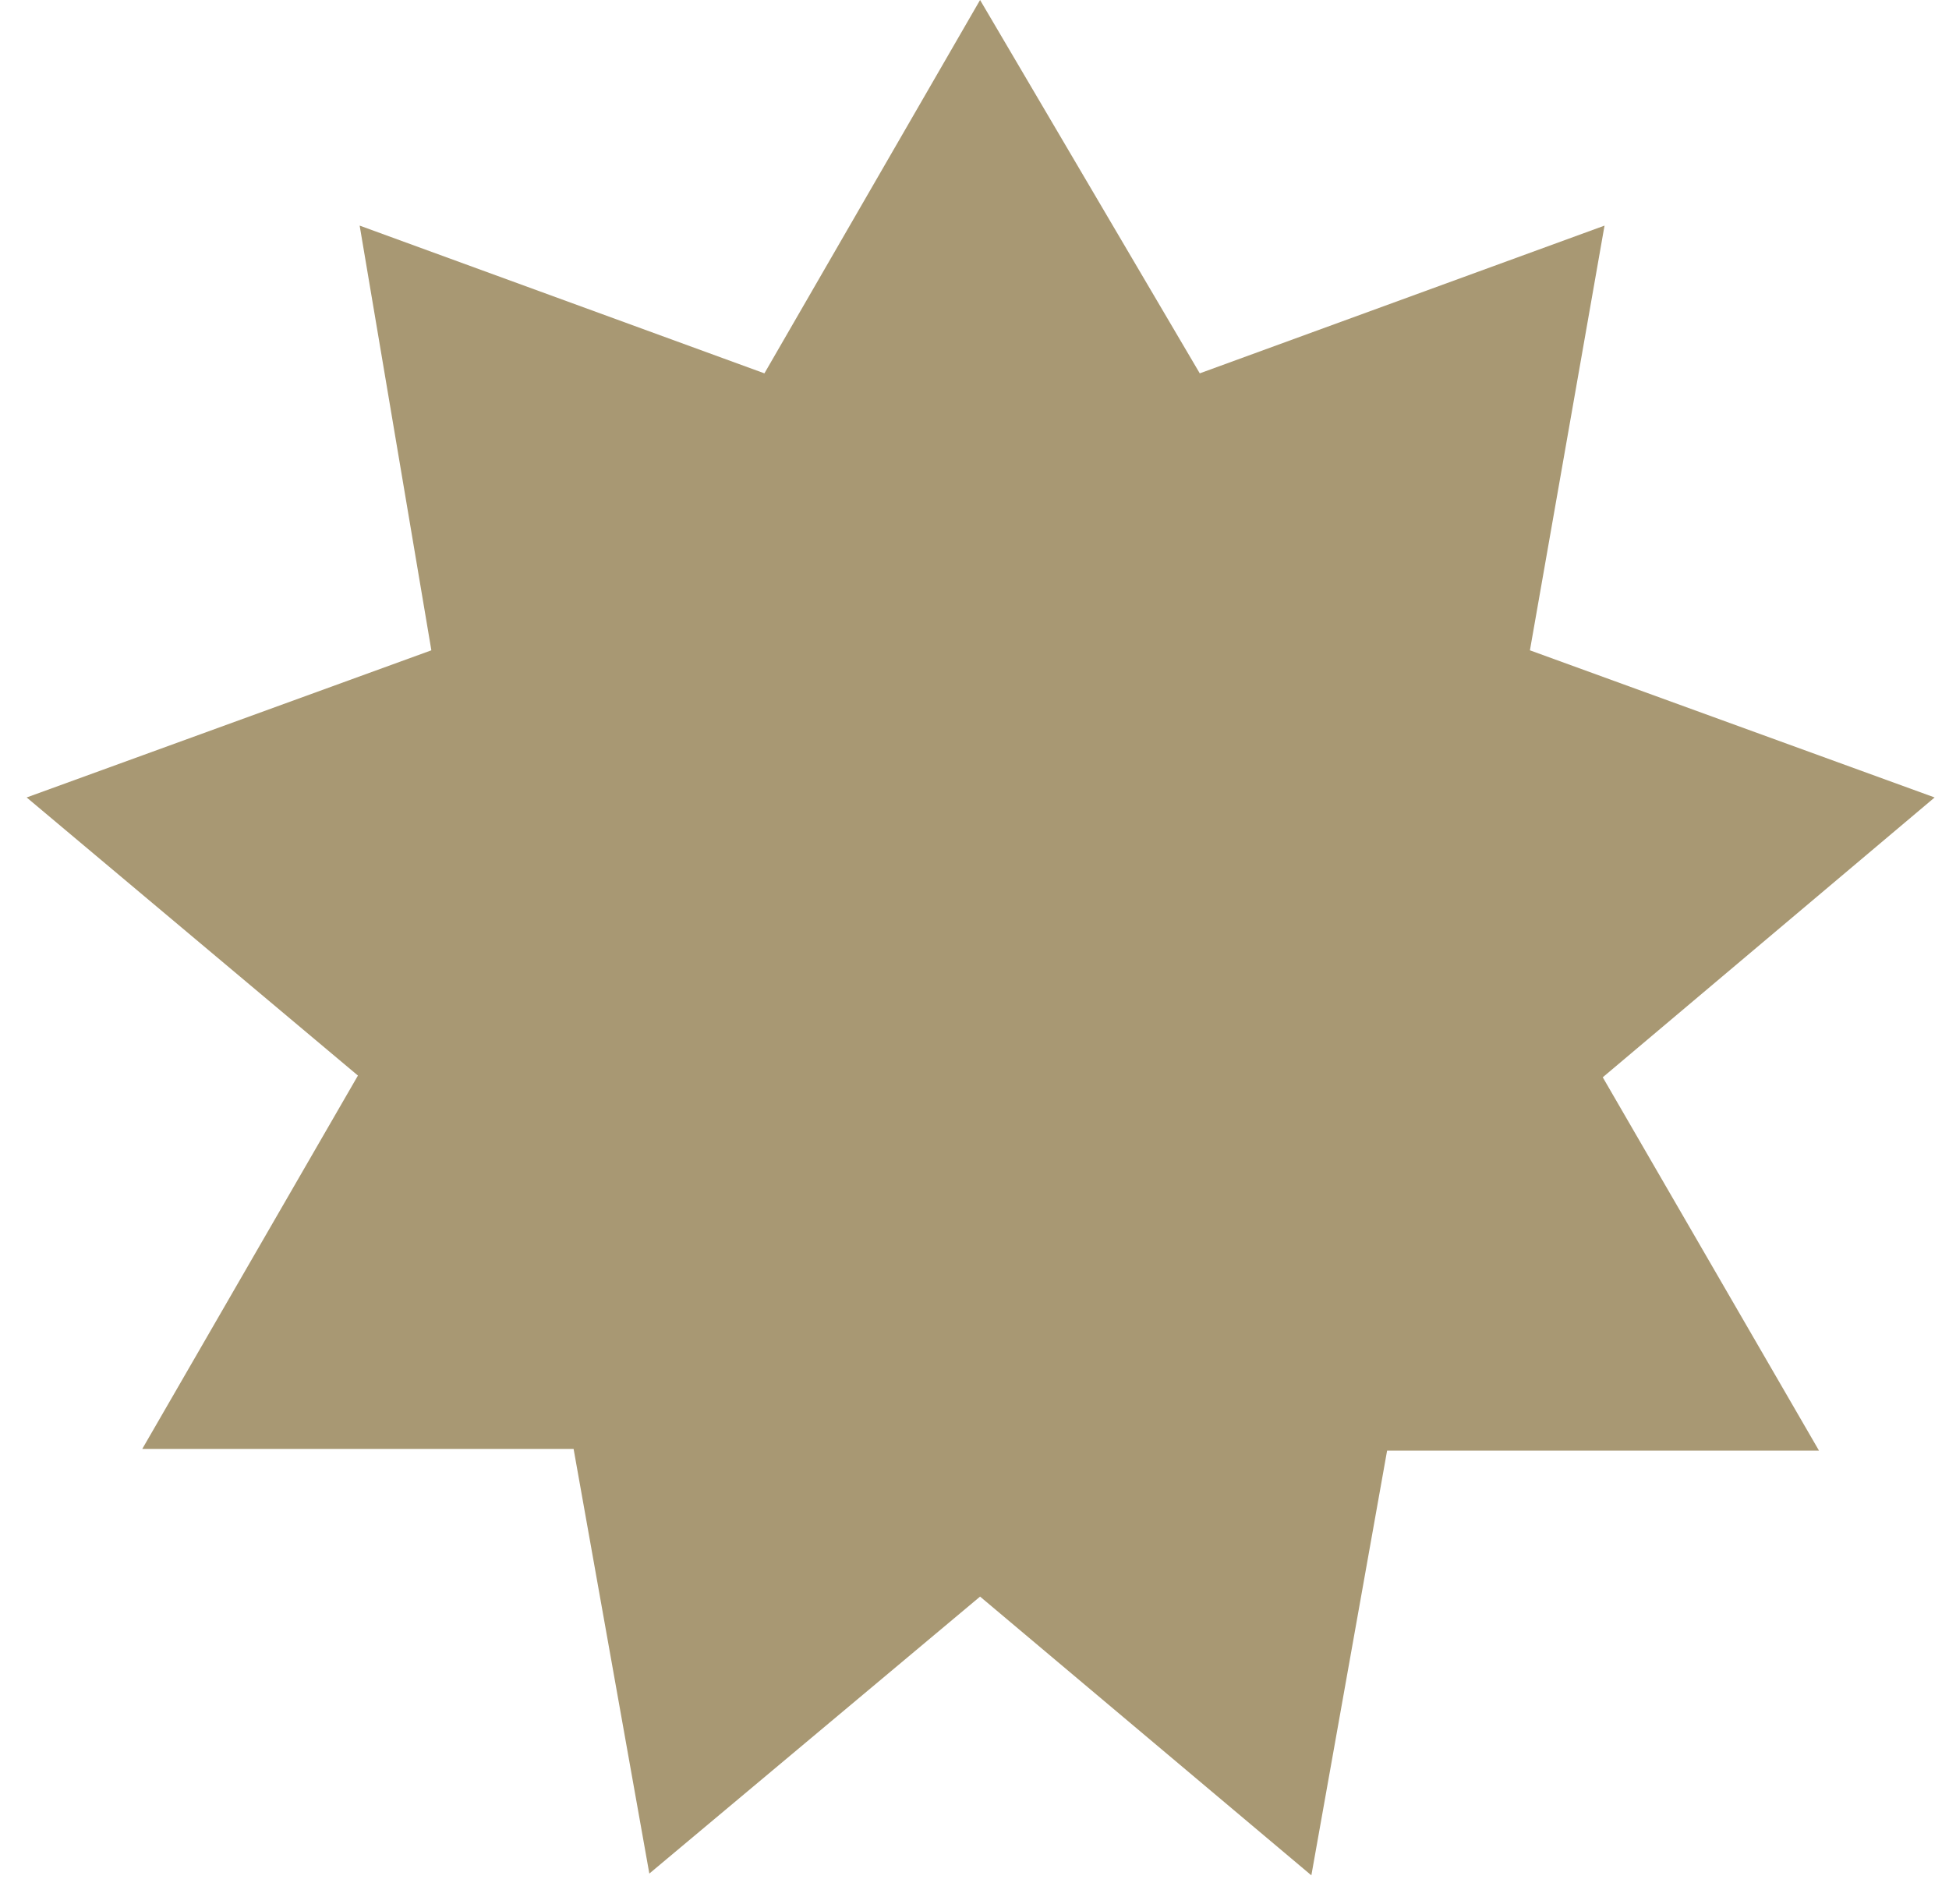 <svg width="43" height="42" viewBox="0 0 43 42" fill="none" xmlns="http://www.w3.org/2000/svg">
<g clip-path="url(#clip0_861_170)">
<path d="M28.932 41.37L30.603 32.001H40.132L35.361 23.765L42.683 17.592L33.754 14.346L35.4 4.977L26.47 8.236L21.623 0L16.865 8.236L7.935 4.977L9.517 14.346L0.588 17.592L7.897 23.727L3.139 31.963H12.655L14.326 41.331L21.623 35.221L28.932 41.37Z" fill="#A89873"/>
</g>
<defs>
<clipPath id="clip0_861_170">
<rect width="43" height="42" fill="white"/>
</clipPath>
</defs>
</svg>
